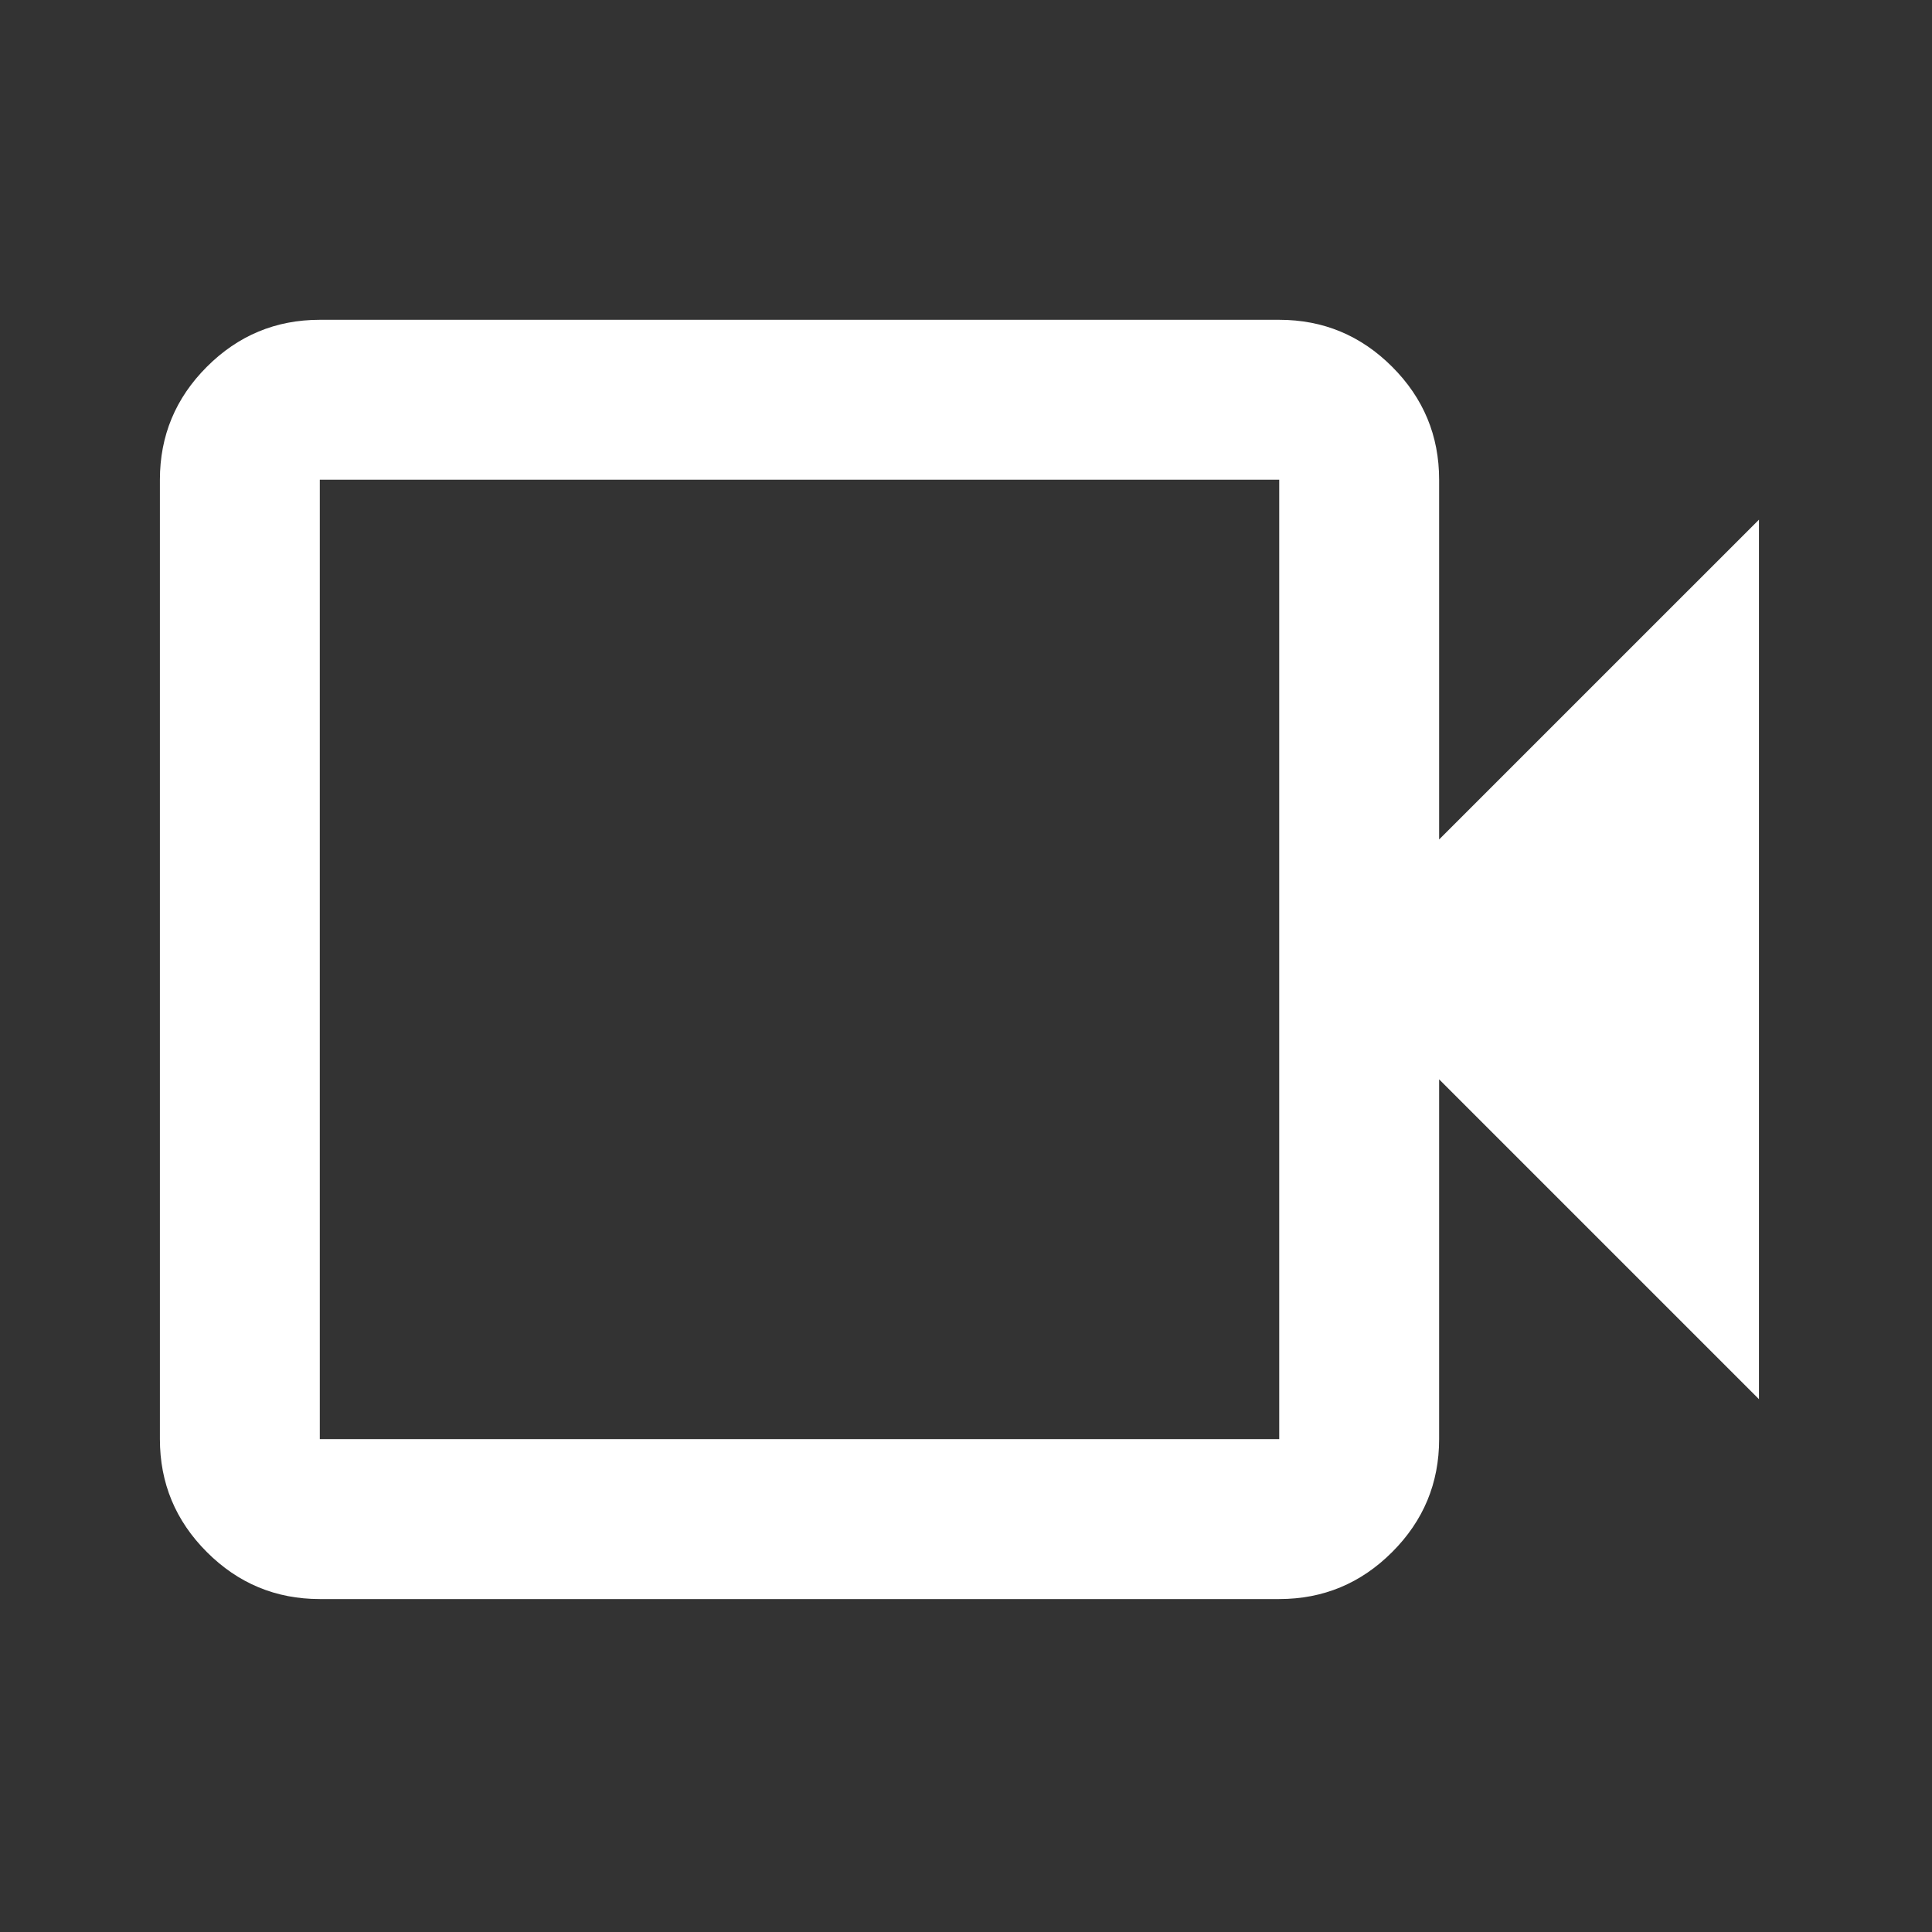<svg width="72" height="72" viewBox="0 0 72 72" fill="none" xmlns="http://www.w3.org/2000/svg">
<rect x="0" y="0" width="72" height="72" fill="#333333" stroke="none"/>
<mask id="mask0_67_263" style="mask-type:alpha" maskUnits="userSpaceOnUse" x="0" y="0" width="72" height="72">
<rect width="71.51" height="71.51" fill="#D9D9D9"/>
</mask>
<g mask="url(#mask0_67_263)">
<path d="M11.918 59.592C10.279 59.592 8.876 59.008 7.709 57.841C6.542 56.674 5.959 55.271 5.959 53.632V17.877C5.959 16.239 6.542 14.836 7.709 13.669C8.876 12.502 10.279 11.918 11.918 11.918H47.673C49.312 11.918 50.715 12.502 51.882 13.669C53.049 14.836 53.632 16.239 53.632 17.877V31.285L65.551 19.367V52.143L53.632 40.224V53.632C53.632 55.271 53.049 56.674 51.882 57.841C50.715 59.008 49.312 59.592 47.673 59.592H11.918ZM11.918 53.632H47.673V17.877H11.918V53.632Z" fill="white"/>
</g>
</svg>
